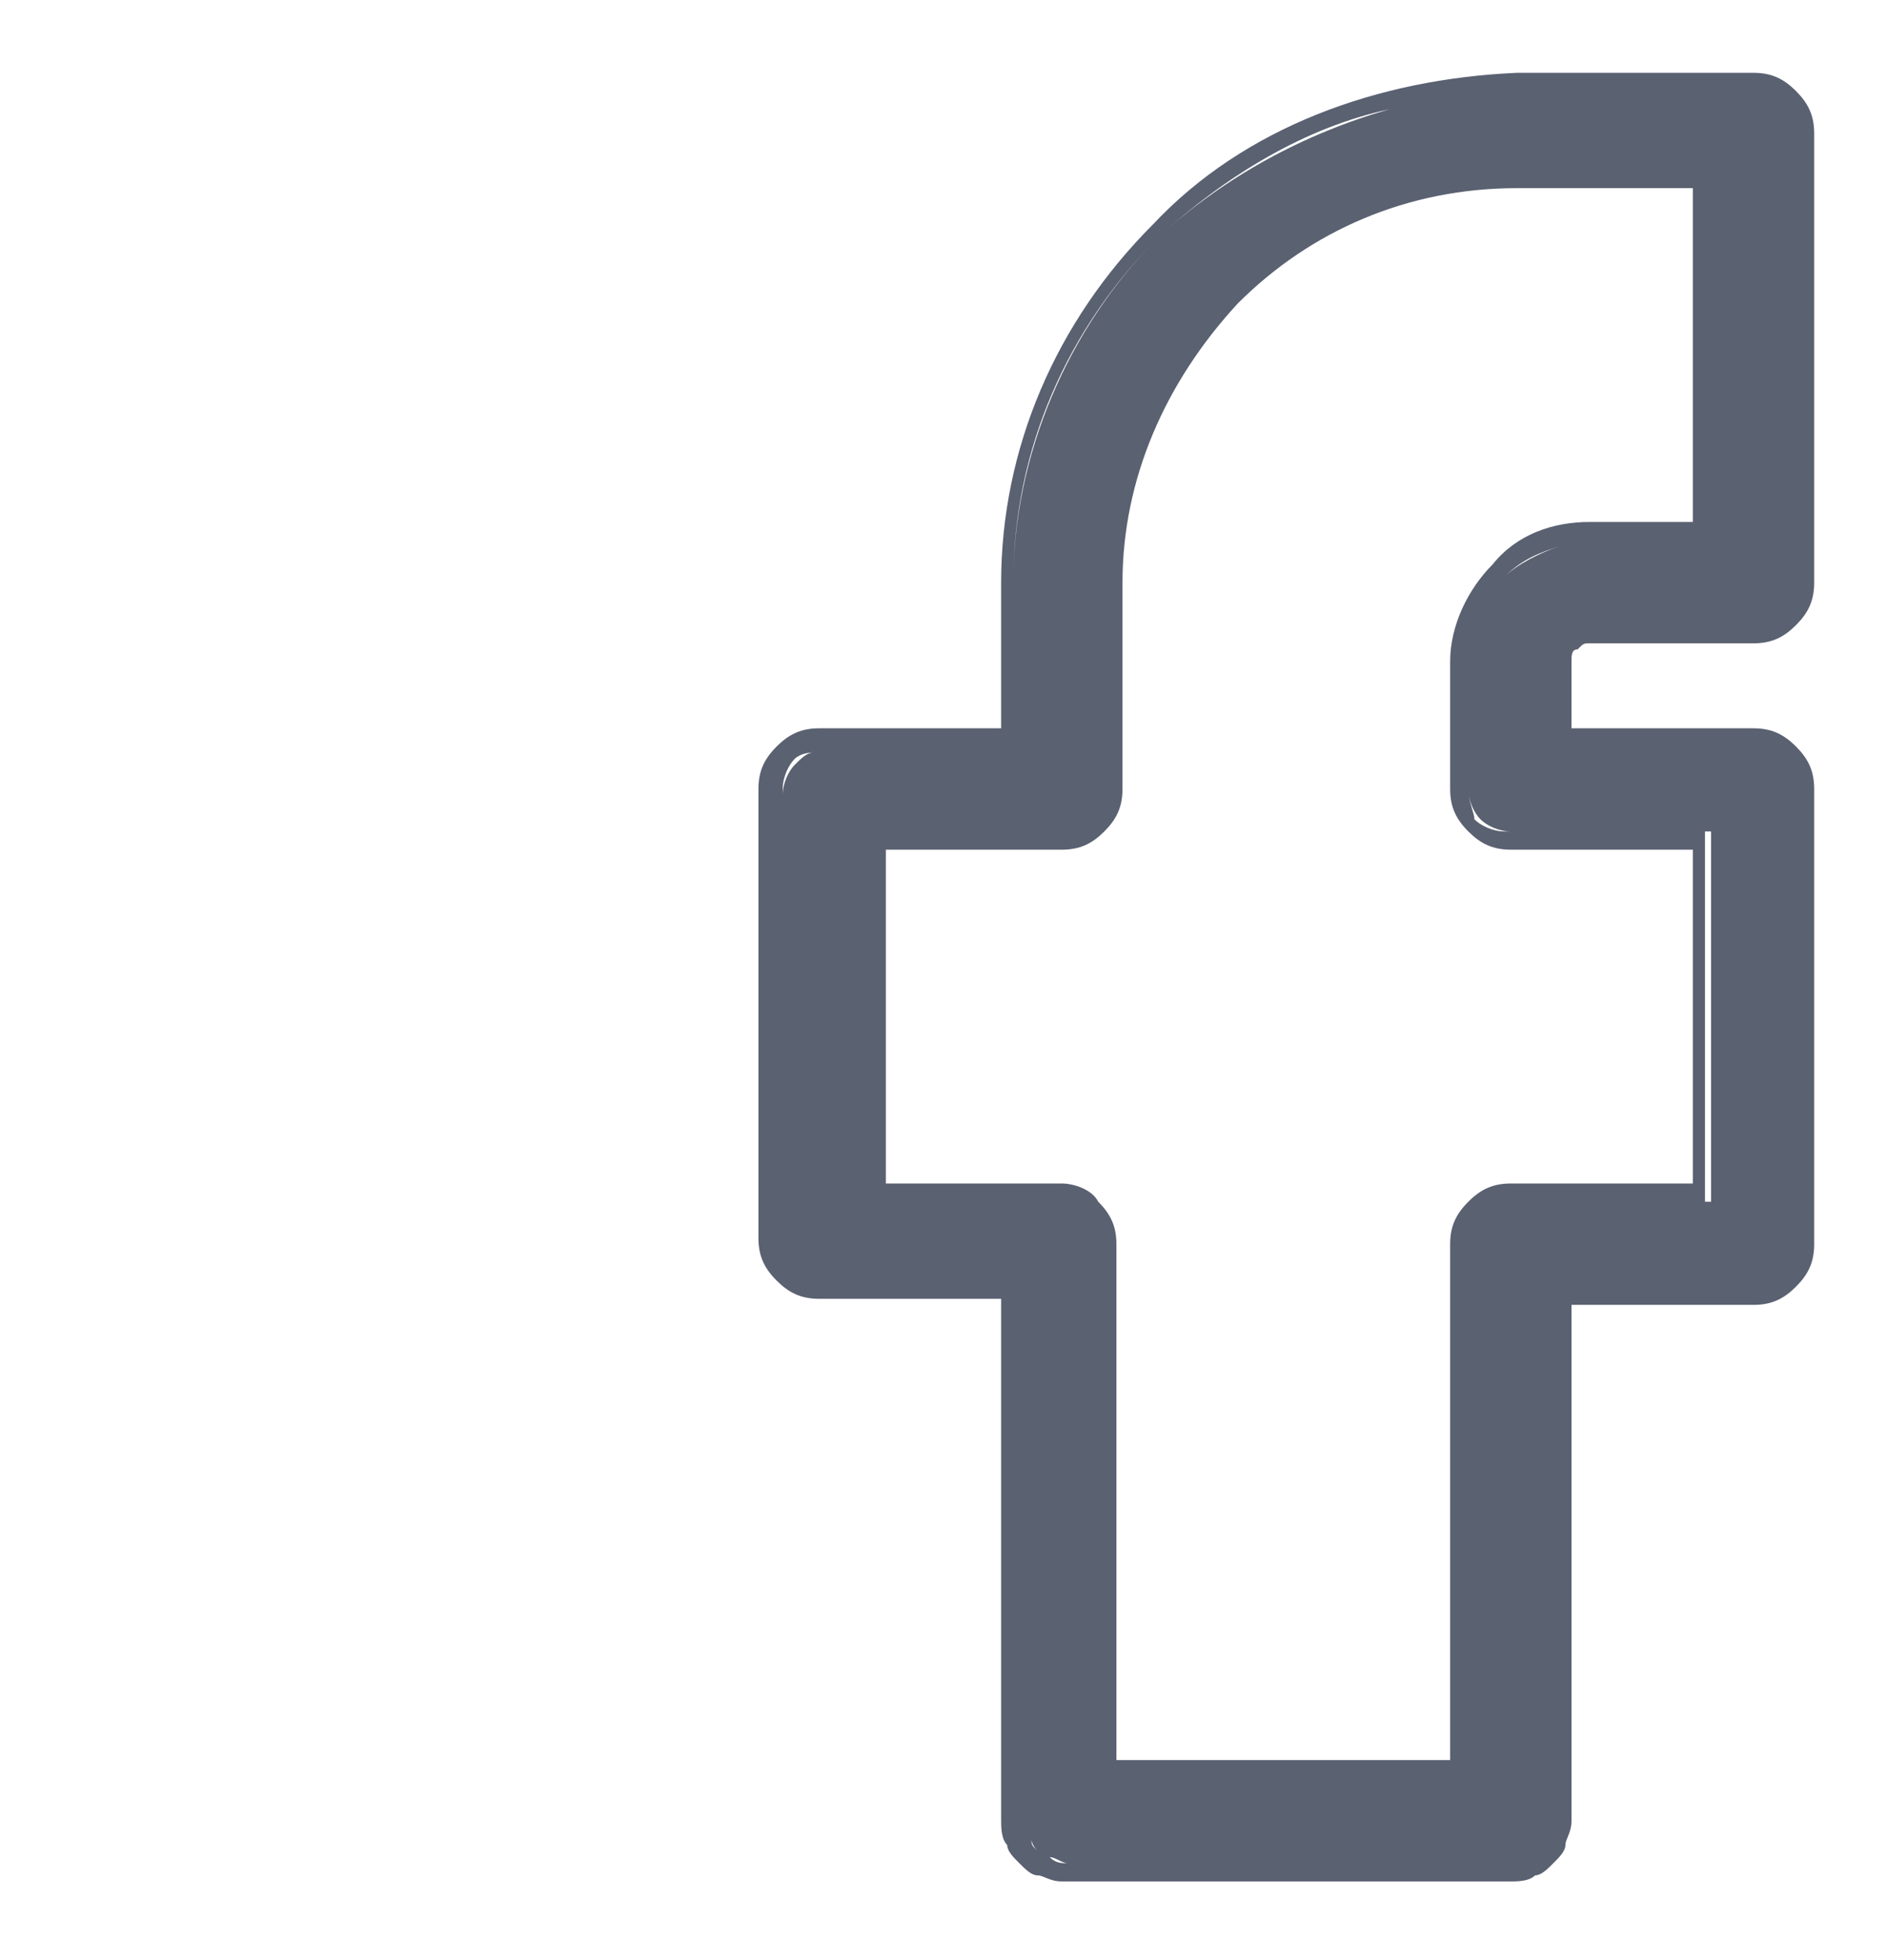 <?xml version="1.0" encoding="utf-8"?>
<!-- Generator: Adobe Illustrator 17.1.0, SVG Export Plug-In . SVG Version: 6.00 Build 0)  -->
<!DOCTYPE svg PUBLIC "-//W3C//DTD SVG 1.1//EN" "http://www.w3.org/Graphics/SVG/1.1/DTD/svg11.dtd">
<svg version="1.1" id="Layer_1" xmlns="http://www.w3.org/2000/svg" xmlns:xlink="http://www.w3.org/1999/xlink" x="0px" y="0px"
	 viewBox="10.8 15 31.1 32.3" enable-background="new 21.8 15 21.1 32.3" xml:space="preserve">
<g opacity="0.8">
	<path fill="#31394D" d="M29.8,18.7c-1.6,1.6-2.5,3.7-2.5,5.9v2.4h-3c-0.3,0-0.5,0.1-0.7,0.3c-0.2,0.2-0.3,0.4-0.3,0.7v7.4
		c0,0.3,0.1,0.5,0.3,0.7c0.2,0.2,0.4,0.3,0.7,0.3h3V45c0,0.1,0,0.3,0.1,0.4c0,0.1,0.1,0.2,0.2,0.3c0.1,0.1,0.2,0.2,0.3,0.2
		c0.1,0,0.2,0.1,0.4,0.1h7.4c0.1,0,0.3,0,0.4-0.1c0.1,0,0.2-0.1,0.3-0.2c0.1-0.1,0.2-0.2,0.2-0.3c0-0.1,0.1-0.2,0.1-0.4v-8.5h3
		c0.3,0,0.5-0.1,0.7-0.3c0.2-0.2,0.3-0.4,0.3-0.7V28c0-0.3-0.1-0.5-0.3-0.7c-0.2-0.2-0.4-0.3-0.7-0.3h-3v-1.1c0-0.1,0-0.2,0.1-0.2
		c0.1-0.1,0.1-0.1,0.2-0.1h2.7c0.3,0,0.5-0.1,0.7-0.3c0.2-0.2,0.3-0.4,0.3-0.7v-7.4c0-0.3-0.1-0.5-0.3-0.7c-0.2-0.2-0.4-0.3-0.7-0.3
		h-3.9C33.5,16.3,31.3,17.1,29.8,18.7z M24.2,27.4c-0.1,0-0.2,0.1-0.3,0.2c-0.1,0.1-0.2,0.3-0.2,0.5v7.4c0,0.2,0.1,0.4,0.2,0.5
		c0.1,0.1,0.3,0.2,0.5,0.2h3.3V45c0,0.1,0,0.2,0.1,0.3c0,0.1,0.1,0.2,0.1,0.2c0.1,0.1,0.1,0.1,0.2,0.1c0.1,0,0.2,0.1,0.3,0.1h7.4
		c0.1,0,0.1,0,0.2,0c-0.1,0-0.1,0-0.2,0h-7.4c-0.1,0-0.2,0-0.3-0.1c-0.1,0-0.2-0.1-0.2-0.1c-0.1-0.1-0.1-0.1-0.1-0.2
		c0-0.1-0.1-0.2-0.1-0.3v-8.8h-3.3c-0.2,0-0.4-0.1-0.5-0.2c-0.1-0.1-0.2-0.3-0.2-0.5V28c0-0.2,0.1-0.4,0.2-0.5
		C23.9,27.5,24,27.4,24.2,27.4z M36.4,36.2h3.2c0.1,0,0.1,0,0.2,0c-0.1,0-0.1,0-0.2,0L36.4,36.2L36.4,36.2z M36.8,25.4
		c0,0,0.1,0,0.1,0h2.7c0.1,0,0.1,0,0.2,0c-0.1,0-0.1,0-0.2,0H37C36.9,25.4,36.9,25.4,36.8,25.4z M33.7,16.8
		c-1.4,0.4-2.7,1.1-3.8,2.1c-1.5,1.5-2.4,3.6-2.4,5.7v2.7h0v-2.7c0-2.2,0.9-4.2,2.4-5.7C31,17.9,32.3,17.1,33.7,16.8z M35,44.3
		L35,44.3l0-8.8c0-0.2,0.1-0.4,0.2-0.5c0.1-0.1,0.2-0.2,0.3-0.2c-0.1,0-0.2,0.1-0.3,0.2c-0.1,0.1-0.2,0.3-0.2,0.5V44.3z M38.9,34.8
		L38.9,34.8l0-6.1h-3.3c-0.2,0-0.4-0.1-0.5-0.2C35.1,28.4,35,28.2,35,28v-2.1c0-0.5,0.2-1,0.6-1.4c0.3-0.3,0.6-0.4,0.9-0.5
		c-0.3,0.1-0.7,0.3-0.9,0.5c-0.4,0.4-0.6,0.9-0.6,1.4V28c0,0.2,0.1,0.4,0.2,0.5c0.1,0.1,0.3,0.2,0.5,0.2h3.3V34.8z M39,24L39,24
		l0-6.1h-3.3c-0.6,0-1.1,0.1-1.6,0.2c0.5-0.1,1.1-0.2,1.6-0.2H39V24z M28.4,28.7c-0.1,0-0.1,0-0.2,0H25v0h3.3
		C28.3,28.7,28.4,28.7,28.4,28.7z M28.3,34.5h-2.9V29h2.9c0.3,0,0.5-0.1,0.7-0.3c0.2-0.2,0.3-0.4,0.3-0.7v-3.4
		c0-1.7,0.7-3.3,1.9-4.6c1.2-1.2,2.8-1.9,4.6-1.9h2.9v5.5H37c-0.6,0-1.2,0.2-1.6,0.7c-0.4,0.4-0.7,1-0.7,1.6V28
		c0,0.3,0.1,0.5,0.3,0.7s0.4,0.3,0.7,0.3h3v5.5h-3c-0.3,0-0.5,0.1-0.7,0.3s-0.3,0.4-0.3,0.7V44h-5.5l0-8.5c0-0.3-0.1-0.5-0.3-0.7
		C28.8,34.6,28.5,34.5,28.3,34.5z"/>
</g>
</svg>

